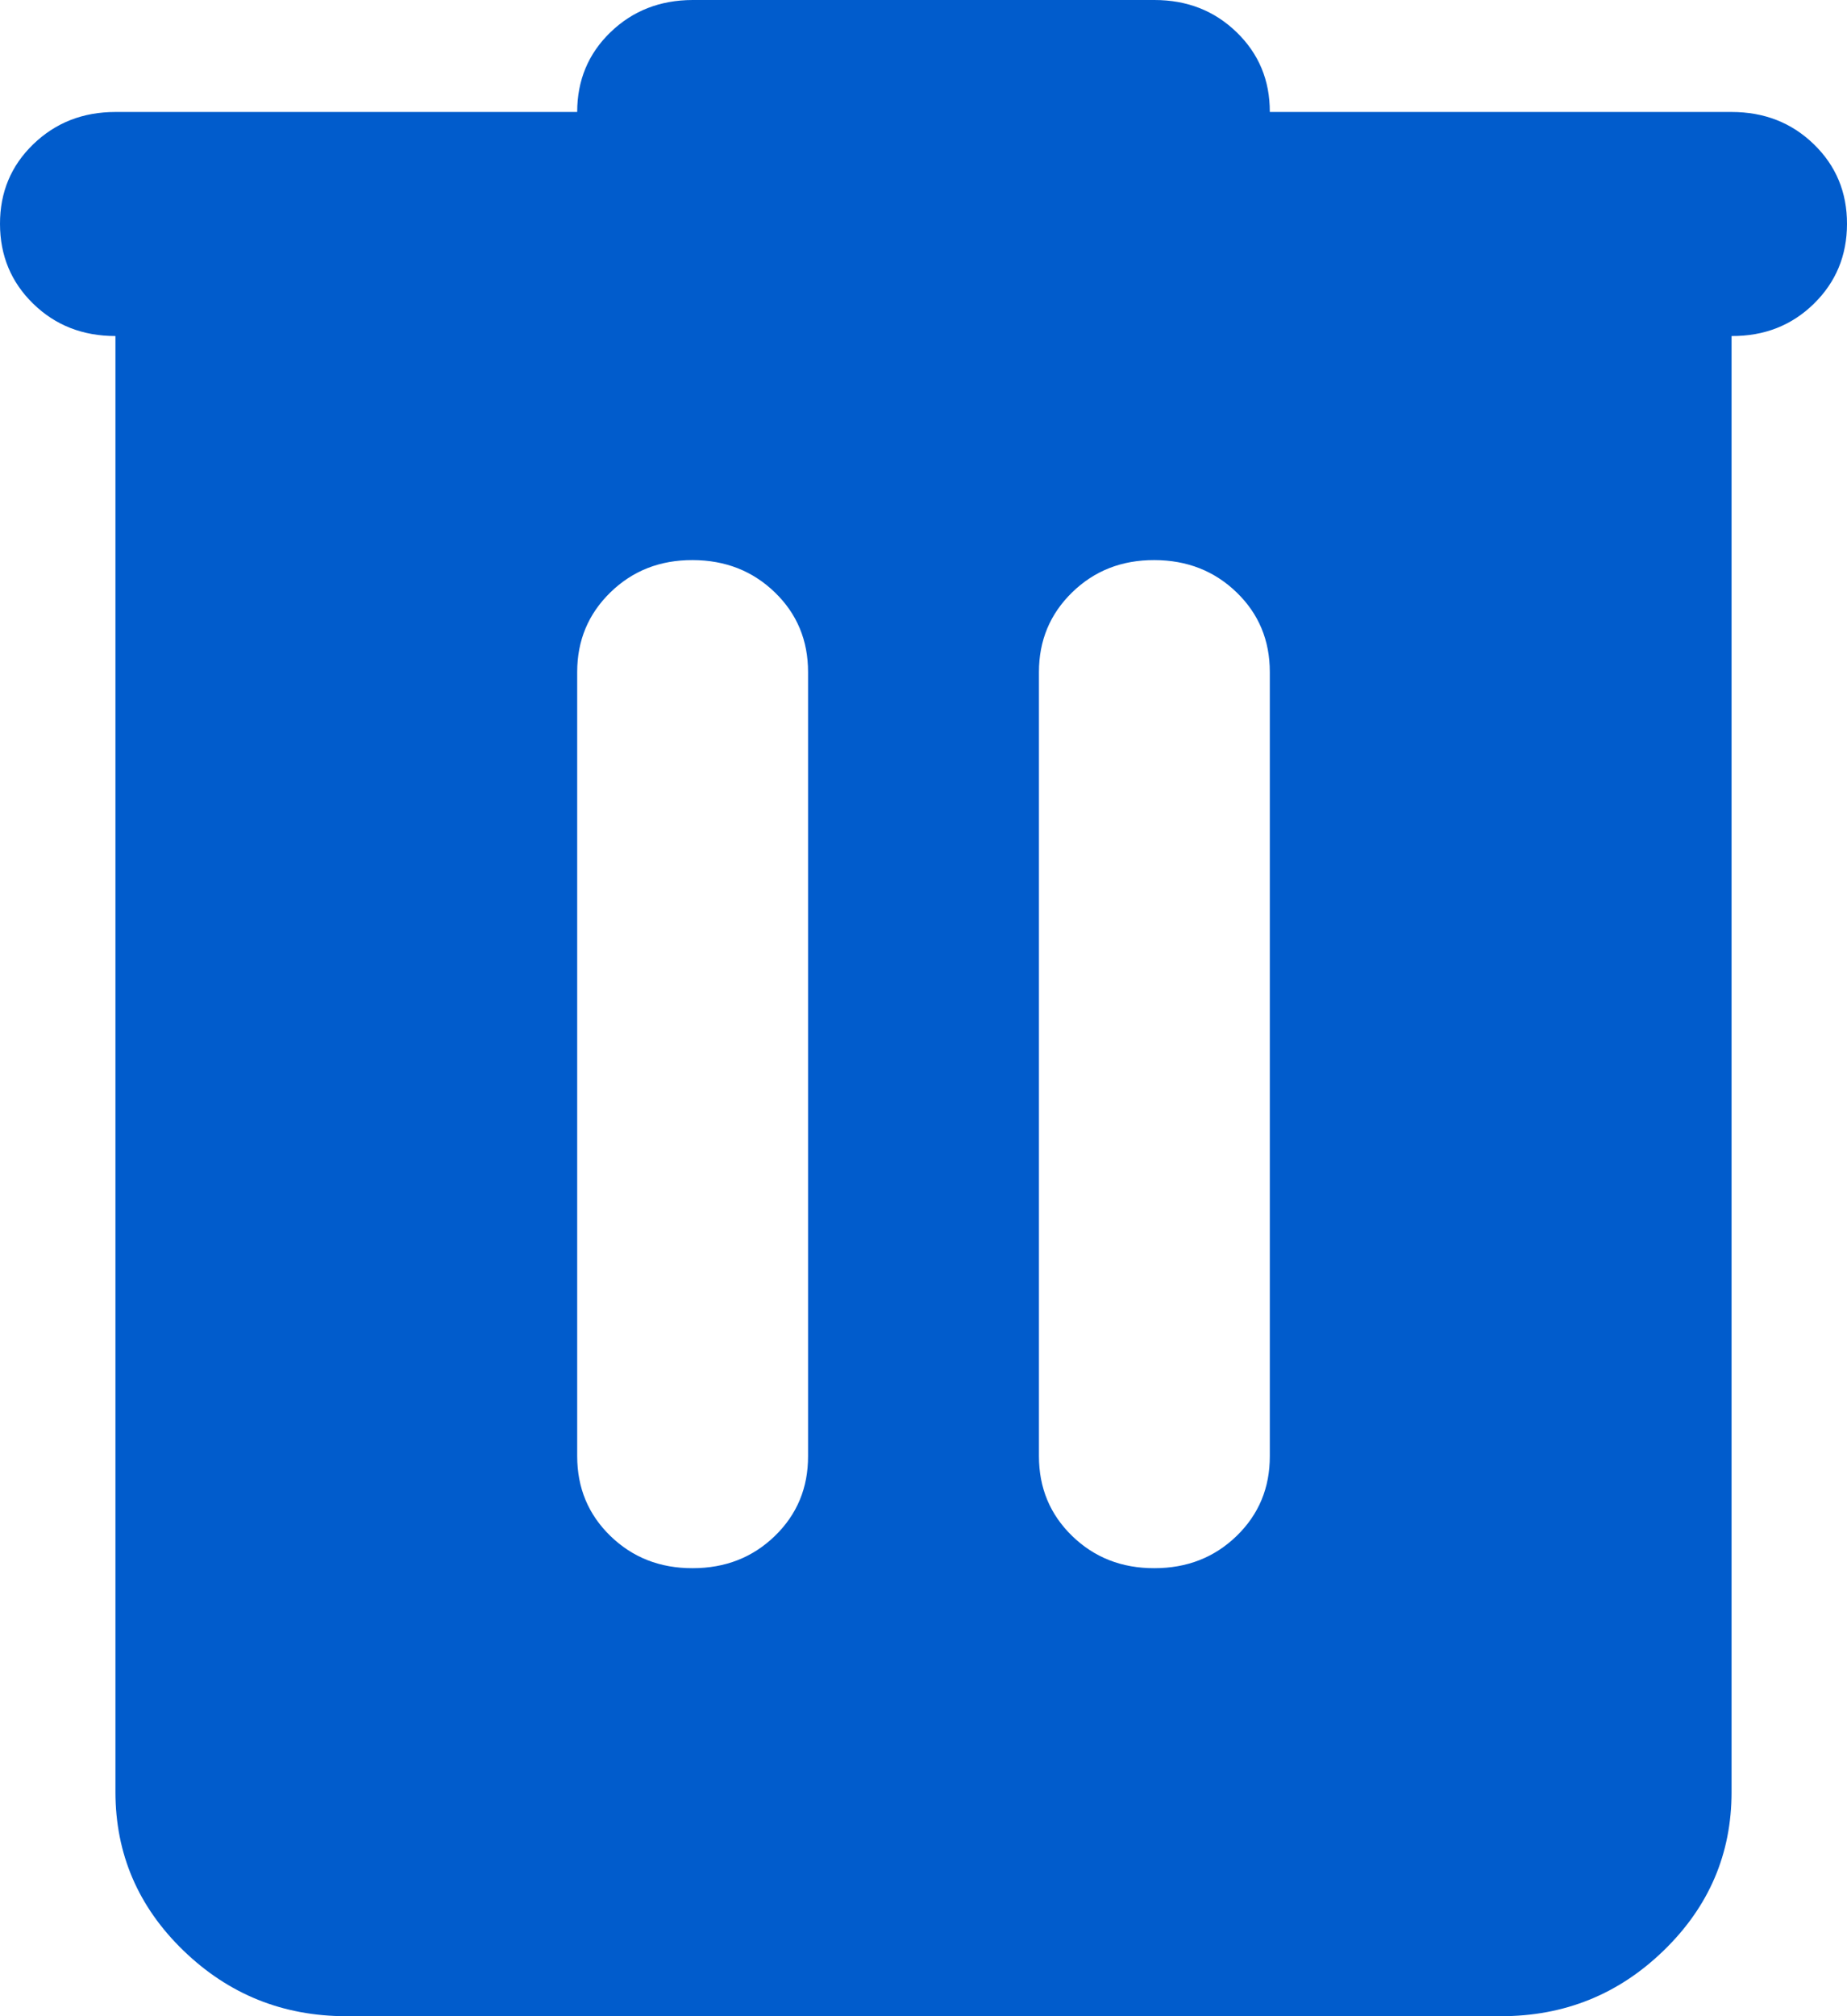 <svg width="22" height="24" viewBox="0 0 22 24" fill="none" xmlns="http://www.w3.org/2000/svg">
<path d="M4.125 24C3.369 24 2.722 23.739 2.183 23.217C1.645 22.696 1.376 22.068 1.375 21.333V4C0.985 4 0.659 3.872 0.396 3.616C0.133 3.36 0.001 3.044 4.74137e-06 2.667C-0.001 2.29 0.131 1.973 0.396 1.717C0.661 1.461 0.987 1.333 1.375 1.333H6.875C6.875 0.956 7.007 0.639 7.271 0.384C7.535 0.129 7.861 0.001 8.25 0H13.75C14.14 0 14.466 0.128 14.73 0.384C14.994 0.64 15.126 0.956 15.125 1.333H20.625C21.015 1.333 21.341 1.461 21.605 1.717C21.869 1.973 22.001 2.29 22 2.667C21.999 3.044 21.867 3.36 21.604 3.617C21.341 3.874 21.015 4.002 20.625 4V21.333C20.625 22.067 20.356 22.695 19.818 23.217C19.28 23.74 18.632 24.001 17.875 24H4.125ZM8.25 18.667C8.64 18.667 8.966 18.539 9.23 18.283C9.494 18.027 9.626 17.71 9.625 17.333V8C9.625 7.622 9.493 7.306 9.229 7.051C8.965 6.796 8.639 6.668 8.25 6.667C7.861 6.666 7.535 6.794 7.271 7.051C7.007 7.308 6.875 7.624 6.875 8V17.333C6.875 17.711 7.007 18.028 7.271 18.284C7.535 18.54 7.861 18.668 8.25 18.667ZM13.75 18.667C14.14 18.667 14.466 18.539 14.73 18.283C14.994 18.027 15.126 17.71 15.125 17.333V8C15.125 7.622 14.993 7.306 14.729 7.051C14.465 6.796 14.139 6.668 13.75 6.667C13.361 6.666 13.035 6.794 12.771 7.051C12.507 7.308 12.375 7.624 12.375 8V17.333C12.375 17.711 12.507 18.028 12.771 18.284C13.035 18.54 13.361 18.668 13.75 18.667Z" fill="#015CCC"/>
</svg>

